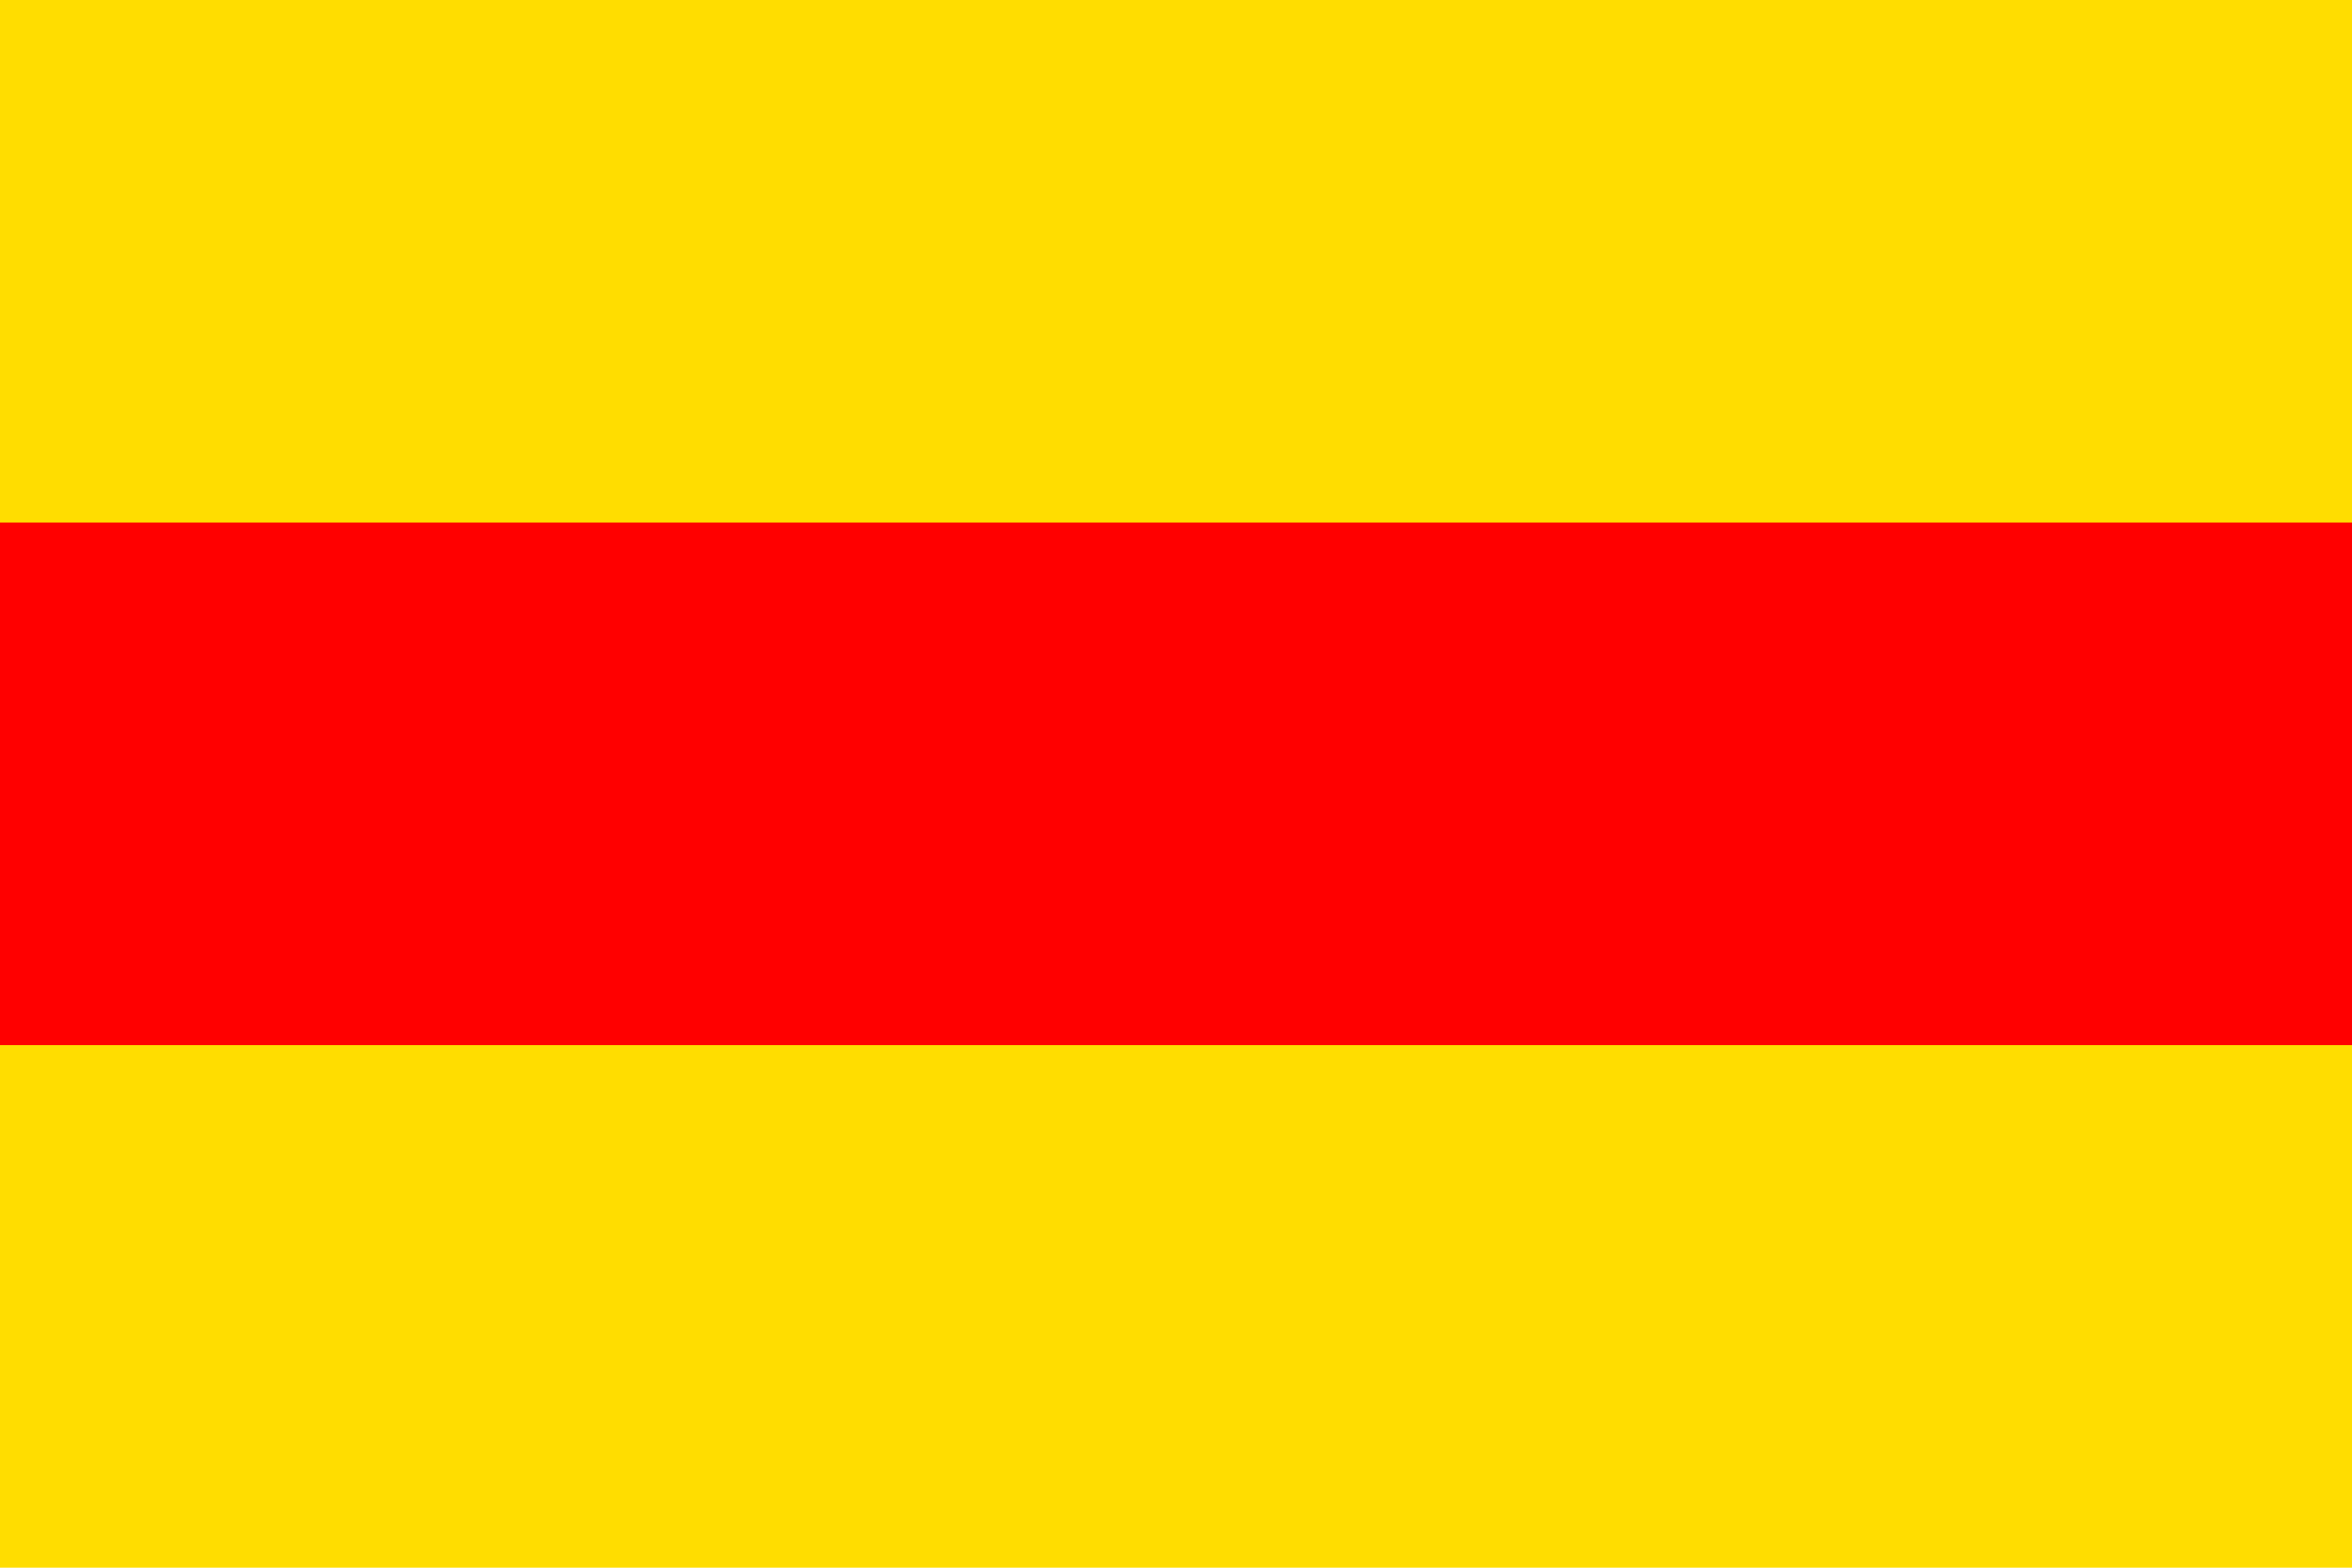<?xml version="1.0" encoding="UTF-8" standalone="no"?>
<svg
   xmlns:dc="http://purl.org/dc/elements/1.1/"
   xmlns:cc="http://creativecommons.org/ns#"
   xmlns:rdf="http://www.w3.org/1999/02/22-rdf-syntax-ns#"
   xmlns:svg="http://www.w3.org/2000/svg"
   xmlns="http://www.w3.org/2000/svg"
   xmlns:sodipodi="http://sodipodi.sourceforge.net/DTD/sodipodi-0.dtd"
   xmlns:inkscape="http://www.inkscape.org/namespaces/inkscape"
   version="1.0"
   width="450"
   height="300"
   id="svg2"
   sodipodi:version="0.32"
   inkscape:version="1.0.2 (e86c870879, 2021-01-15)"
   sodipodi:docname="baden.svg"
   inkscape:output_extension="org.inkscape.output.svg.inkscape">
  <defs
     id="defs7">
    <inkscape:perspective
       sodipodi:type="inkscape:persp3d"
       inkscape:vp_x="0 : 150 : 1"
       inkscape:vp_y="0 : 1000 : 0"
       inkscape:vp_z="500 : 150 : 1"
       inkscape:persp3d-origin="250 : 100 : 1"
       id="perspective11" />
  </defs>
  <sodipodi:namedview
     inkscape:window-height="558"
     inkscape:window-width="773"
     inkscape:pageshadow="2"
     inkscape:pageopacity="0.0"
     guidetolerance="10.0"
     gridtolerance="10.0"
     objecttolerance="10.0"
     borderopacity="1.0"
     bordercolor="#666666"
     pagecolor="#ffffff"
     id="base"
     showgrid="false"
     inkscape:zoom="1.088"
     inkscape:cx="232.68612"
     inkscape:cy="150"
     inkscape:window-x="634"
     inkscape:window-y="32"
     inkscape:current-layer="svg2"
     inkscape:document-rotation="0"
     inkscape:window-maximized="0" />
  <rect
     width="450"
     height="300"
     style="fill:#ffdd00"
     id="Gelb"
     x="0"
     y="0" />
  <rect
     width="450"
     height="100"
     y="100"
     style="fill:#ff0000"
     id="Rot"
     x="0" />
</svg>
